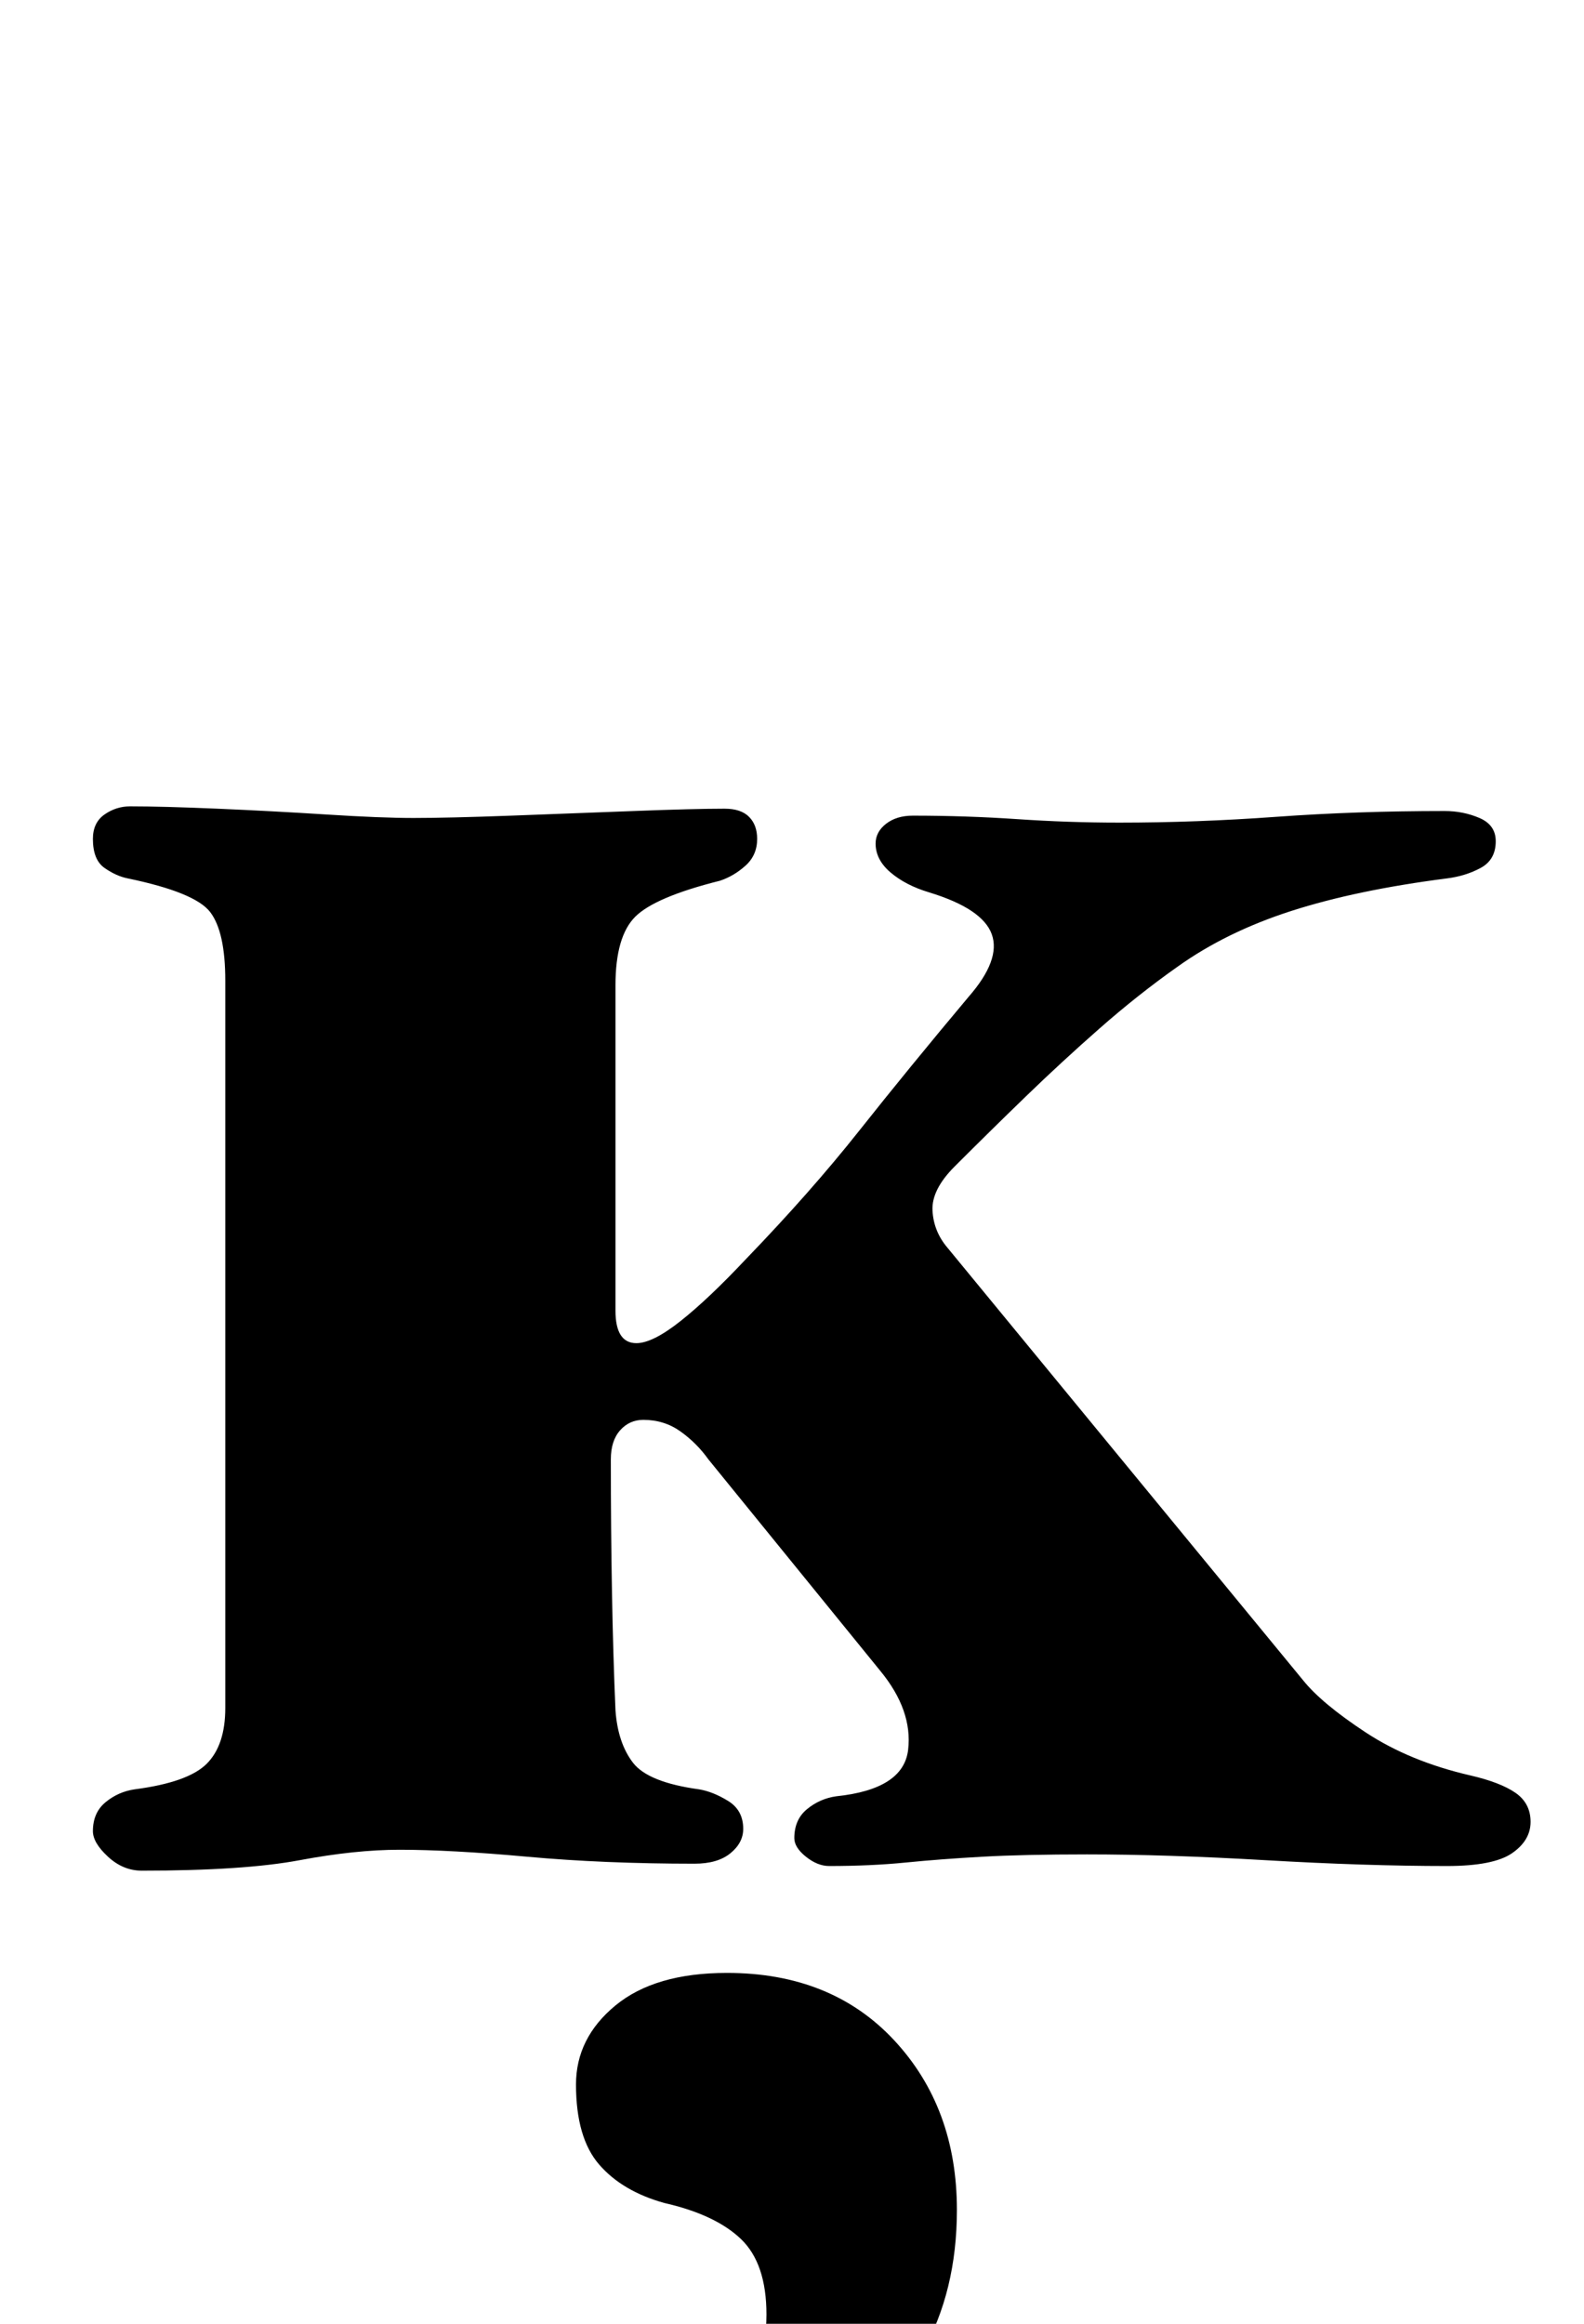 <?xml version="1.0" standalone="no"?>
<!DOCTYPE svg PUBLIC "-//W3C//DTD SVG 1.1//EN" "http://www.w3.org/Graphics/SVG/1.1/DTD/svg11.dtd" >
<svg xmlns="http://www.w3.org/2000/svg" xmlns:xlink="http://www.w3.org/1999/xlink" version="1.1" viewBox="-10 0 682 1000">
  <g transform="matrix(1 0 0 -1 0 800)">
   <path fill="currentColor"
d="M51 -5q-8 0 -14.5 6t-6.5 11q0 8 5.5 12.5t12.5 5.5q23 3 31 11t8 24v313q0 21 -6.5 29.5t-35.5 14.5q-5 1 -10 4.5t-5 12.5q0 7 5 10.5t11 3.5q14 0 37.5 -1t47 -2.5t37.5 -1.5q15 0 42 1t53 2t39 1q7 0 10.5 -3.5t3.5 -9.5q0 -7 -5 -11.5t-11 -6.5q-28 -7 -36.5 -15.5
t-8.5 -29.5v-140q0 -14 9 -14q7 0 19 9.5t28 26.5q28 29 49 55.5t47 57.5q14 16 10 27t-27 18q-10 3 -16.5 8.5t-6.5 12.5q0 5 4.5 8.5t11.5 3.5q23 0 45 -1.5t44 -1.5q33 0 67.5 2.5t72.5 2.5q8 0 15 -3t7 -10q0 -8 -6.5 -11.5t-14.5 -4.5q-39 -5 -67 -14t-49 -24
q-17 -12 -33.5 -26.5t-32 -29.5t-30.5 -30q-10 -10 -9.5 -19t6.5 -16l153 -186q8 -10 27 -22.5t45 -18.5q13 -3 19.5 -7.5t6.5 -12.5t-8 -13.5t-28 -5.5q-35 0 -78 2.5t-77 2.5q-27 0 -45 -1t-33 -2.5t-33 -1.5q-5 0 -10 4t-5 8q0 8 5.5 12.5t12.5 5.5q29 3 31 20t-12 34
l-74 91q-5 7 -12 12t-16 5q-6 0 -10 -4.5t-4 -12.5q0 -30 0.5 -57.5t1.5 -50.5q1 -14 7.5 -22.5t28.5 -11.5q6 -1 12.5 -5t6.5 -12q0 -6 -5.5 -10.5t-15.5 -4.5q-39 0 -72 3t-55 3q-19 0 -43 -4.5t-68 -4.5zM276 -293q-23 0 -23 13q0 10 15 17q20 9 36 25.5t16 41.5
q0 22 -11 32.5t-33 15.5q-18 5 -28 16.5t-10 34.5q0 20 17 34t48 14q45 0 72 -29t27 -73q0 -35 -15 -61.5t-37 -44.5t-42.5 -27t-31.5 -9z" />
  </g>

</svg>
